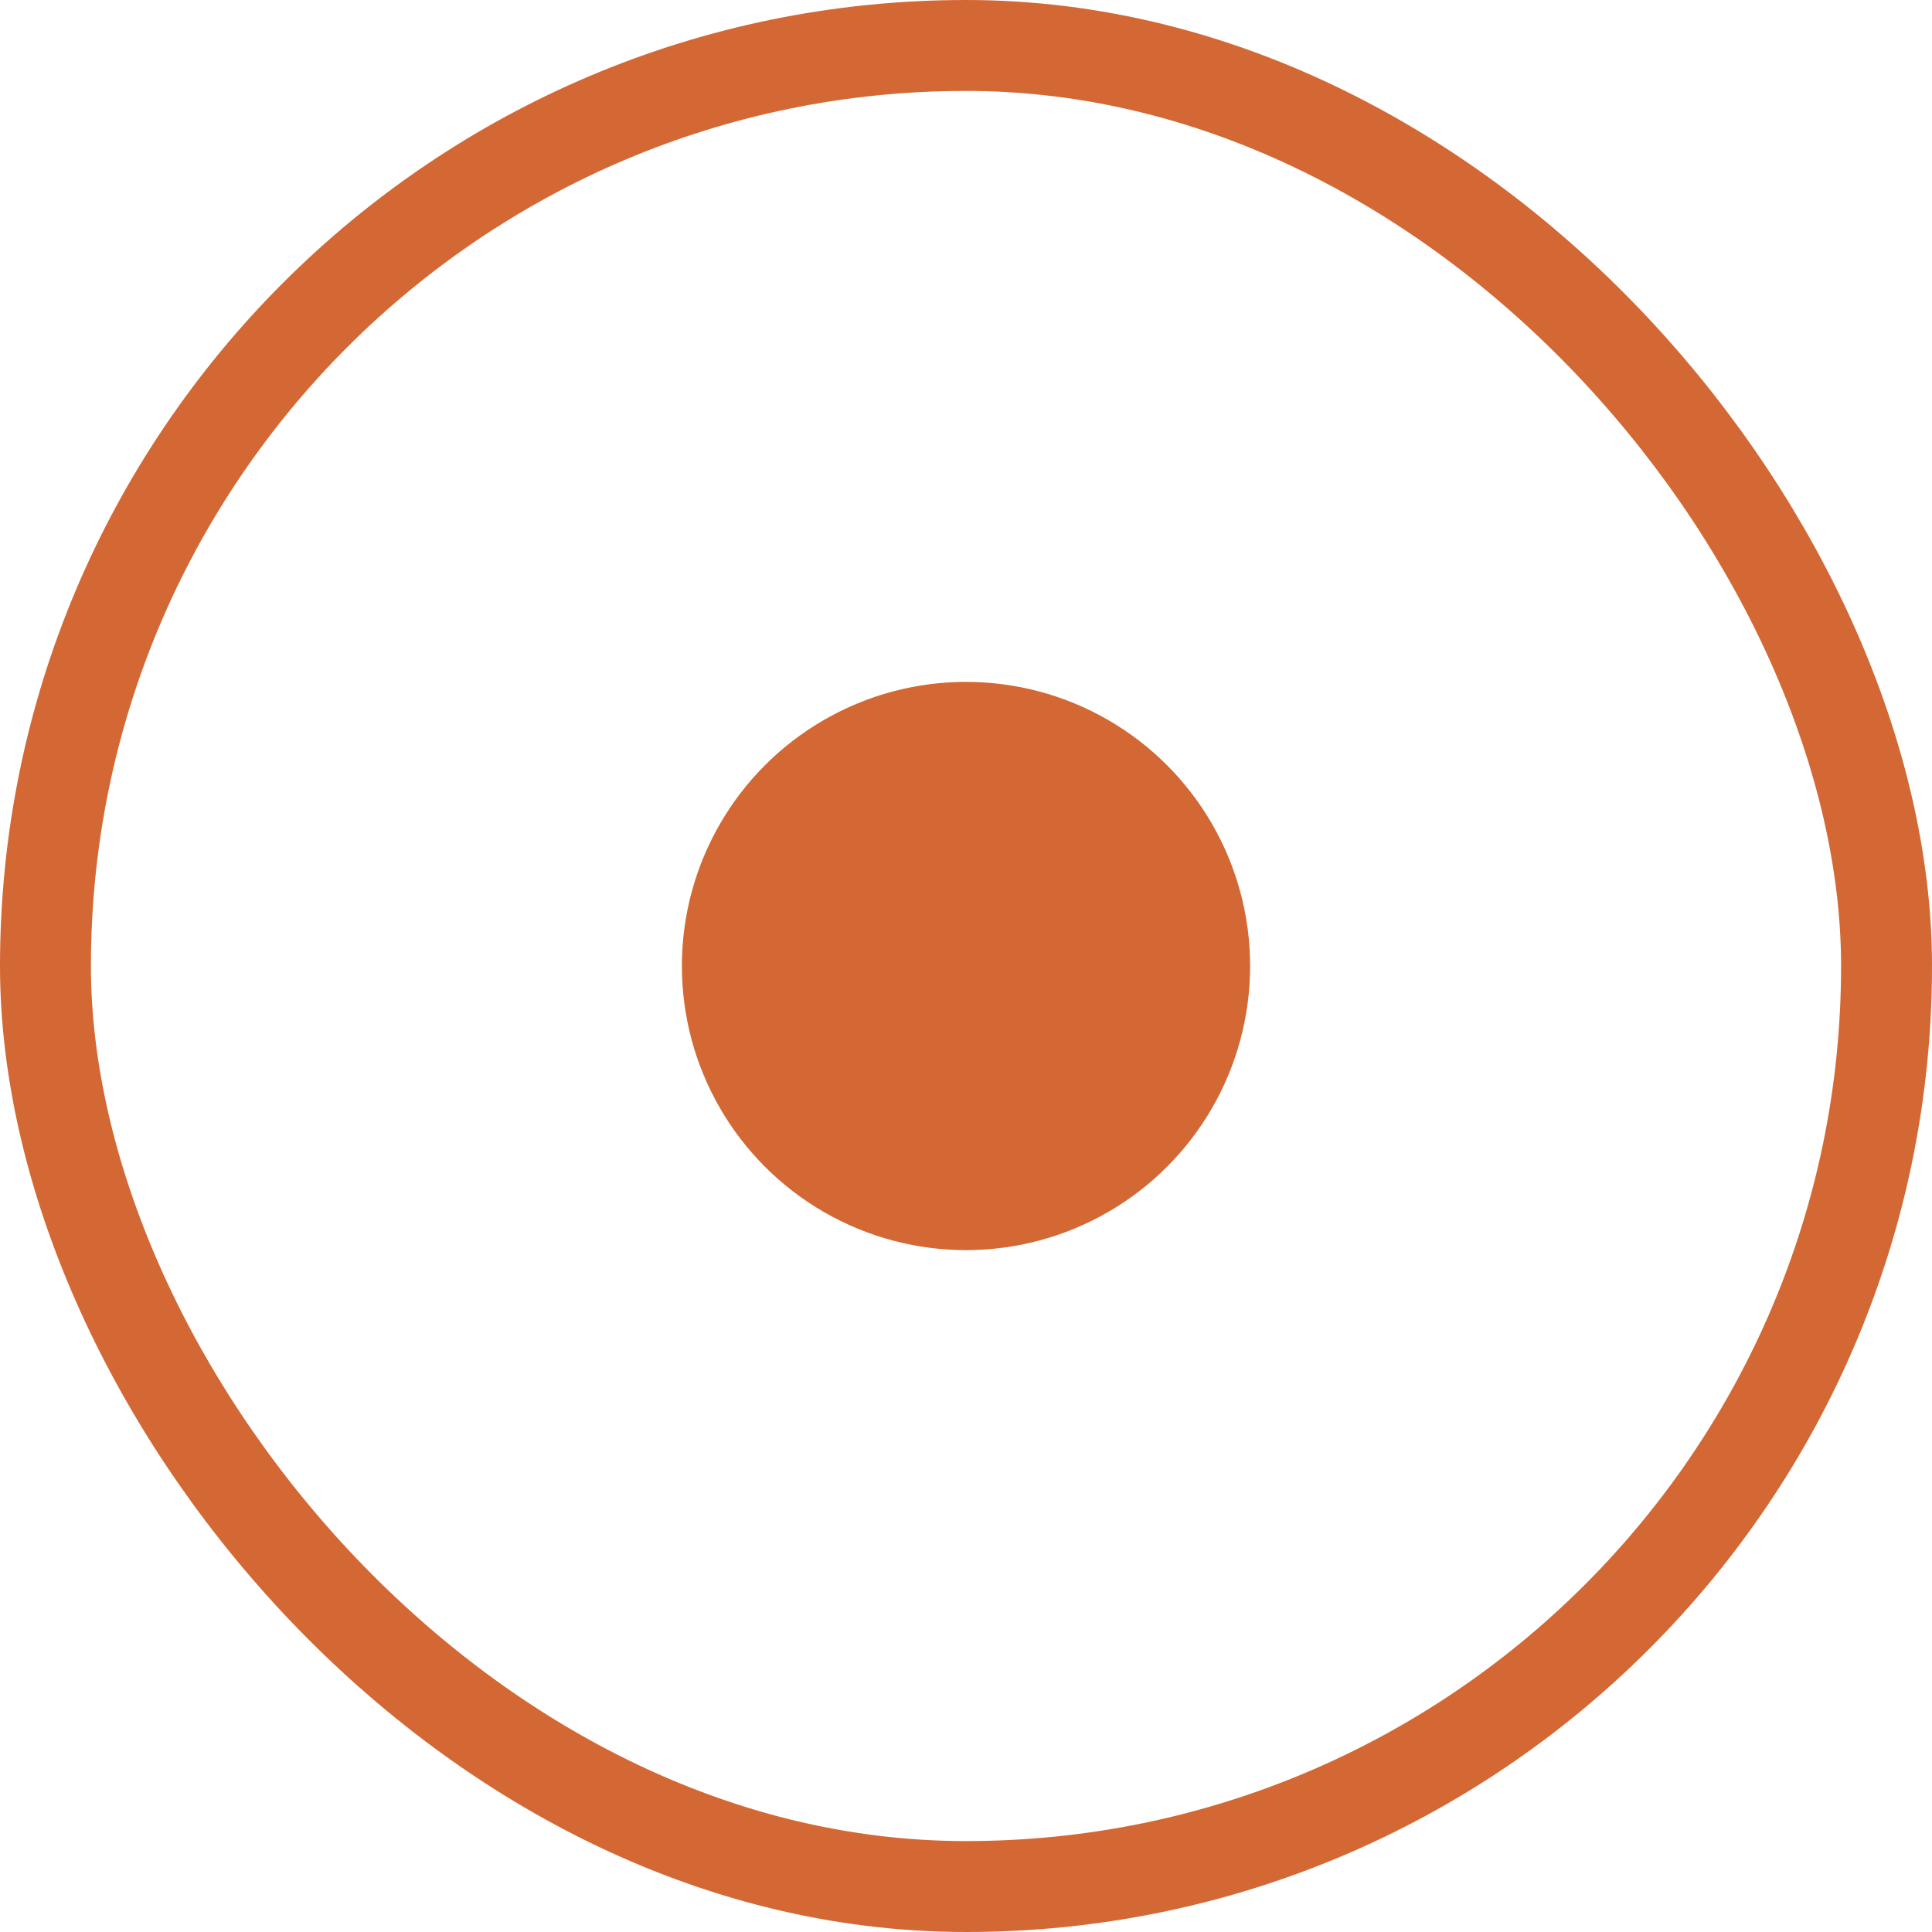 <svg width="17" height="17" viewBox="0 0 17 17" fill="none" xmlns="http://www.w3.org/2000/svg">
<rect x="0.4" y="0.4" width="16.2" height="16.2" rx="8.1" stroke="#D36834" stroke-width="0.8"/>
<circle cx="8.5" cy="8.5" r="2.5" fill="#D36834"/>
</svg>
